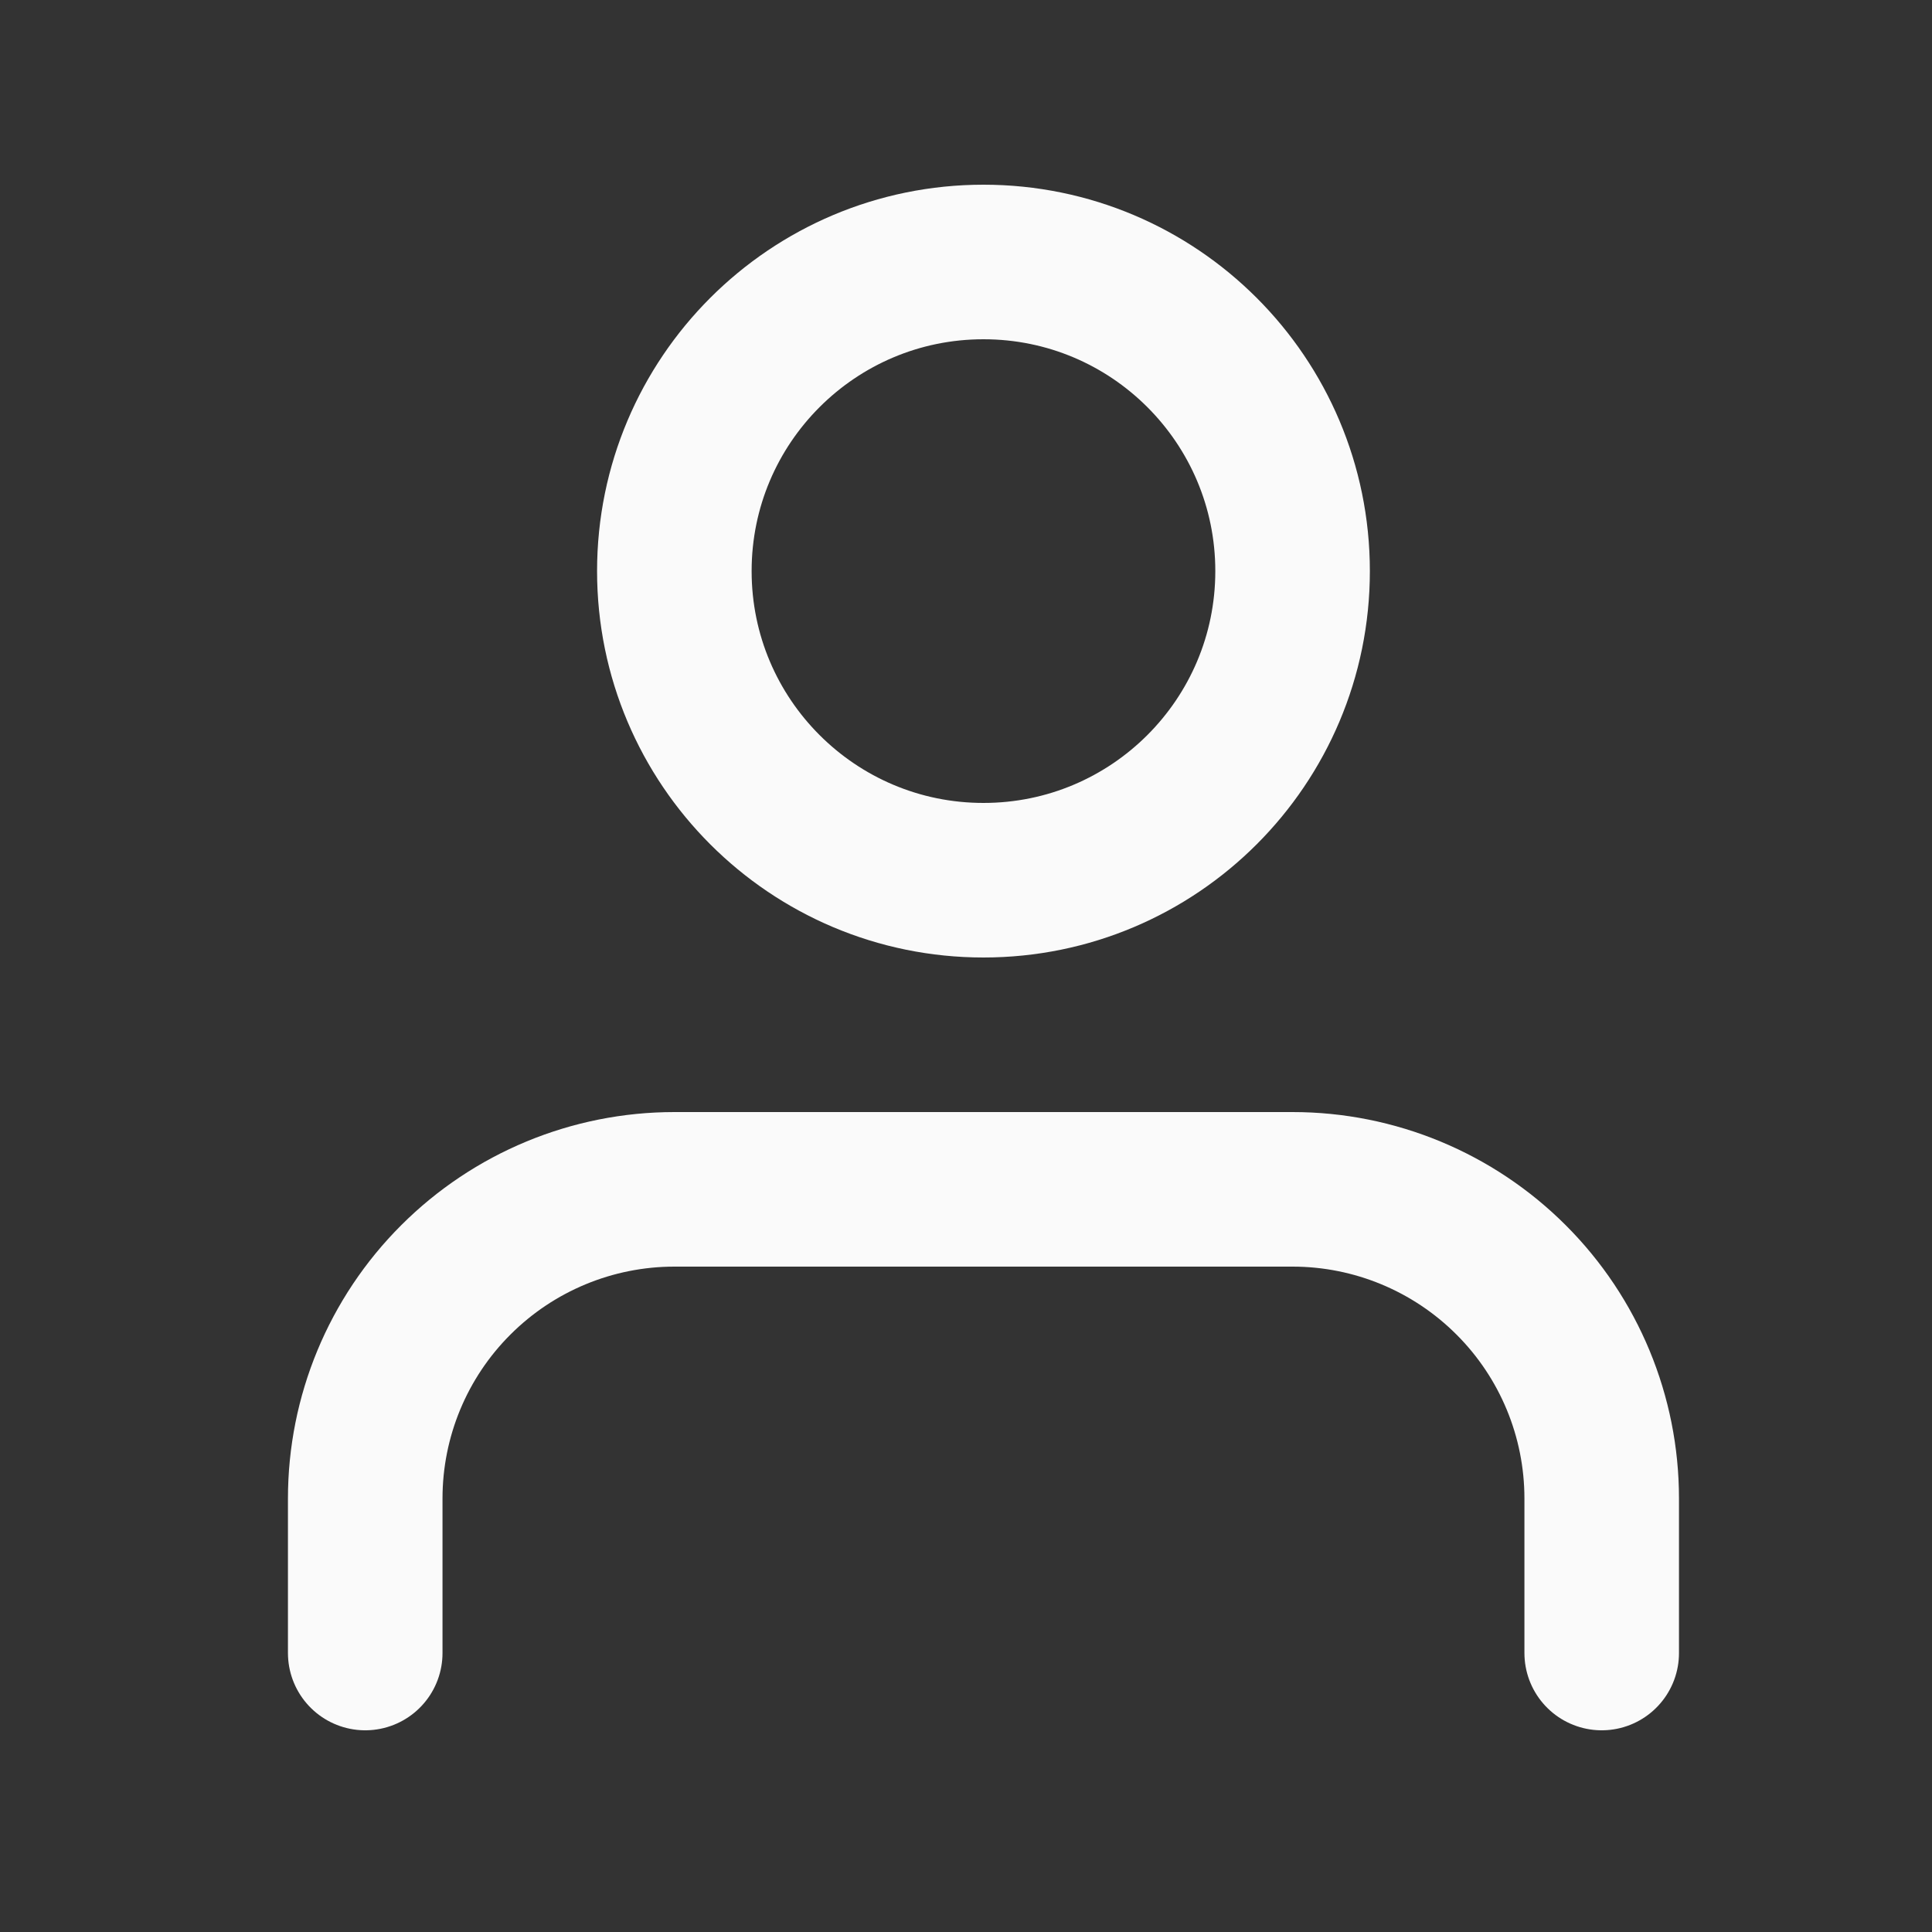 <svg width="25" height="25" viewBox="0 0 25 25" fill="none" xmlns="http://www.w3.org/2000/svg">
<rect x="0" y="0" width="25" height="25" fill="#333333" stroke="none"/>
<path d="M20.726 21.39V19.39C20.726 18.329 20.305 17.312 19.554 16.562C18.804 15.812 17.787 15.39 16.726 15.39H8.726C7.665 15.39 6.648 15.812 5.898 16.562C5.147 17.312 4.726 18.329 4.726 19.39V21.39" stroke="#FAFAFA" stroke-width="2" stroke-linecap="round" stroke-linejoin="round"/>
<path d="M12.726 11.39C14.935 11.39 16.726 9.599 16.726 7.39C16.726 5.181 14.935 3.39 12.726 3.39C10.517 3.39 8.726 5.181 8.726 7.39C8.726 9.599 10.517 11.39 12.726 11.39Z" stroke="#FAFAFA" stroke-width="2" stroke-linecap="round" stroke-linejoin="round"/>
</svg>
